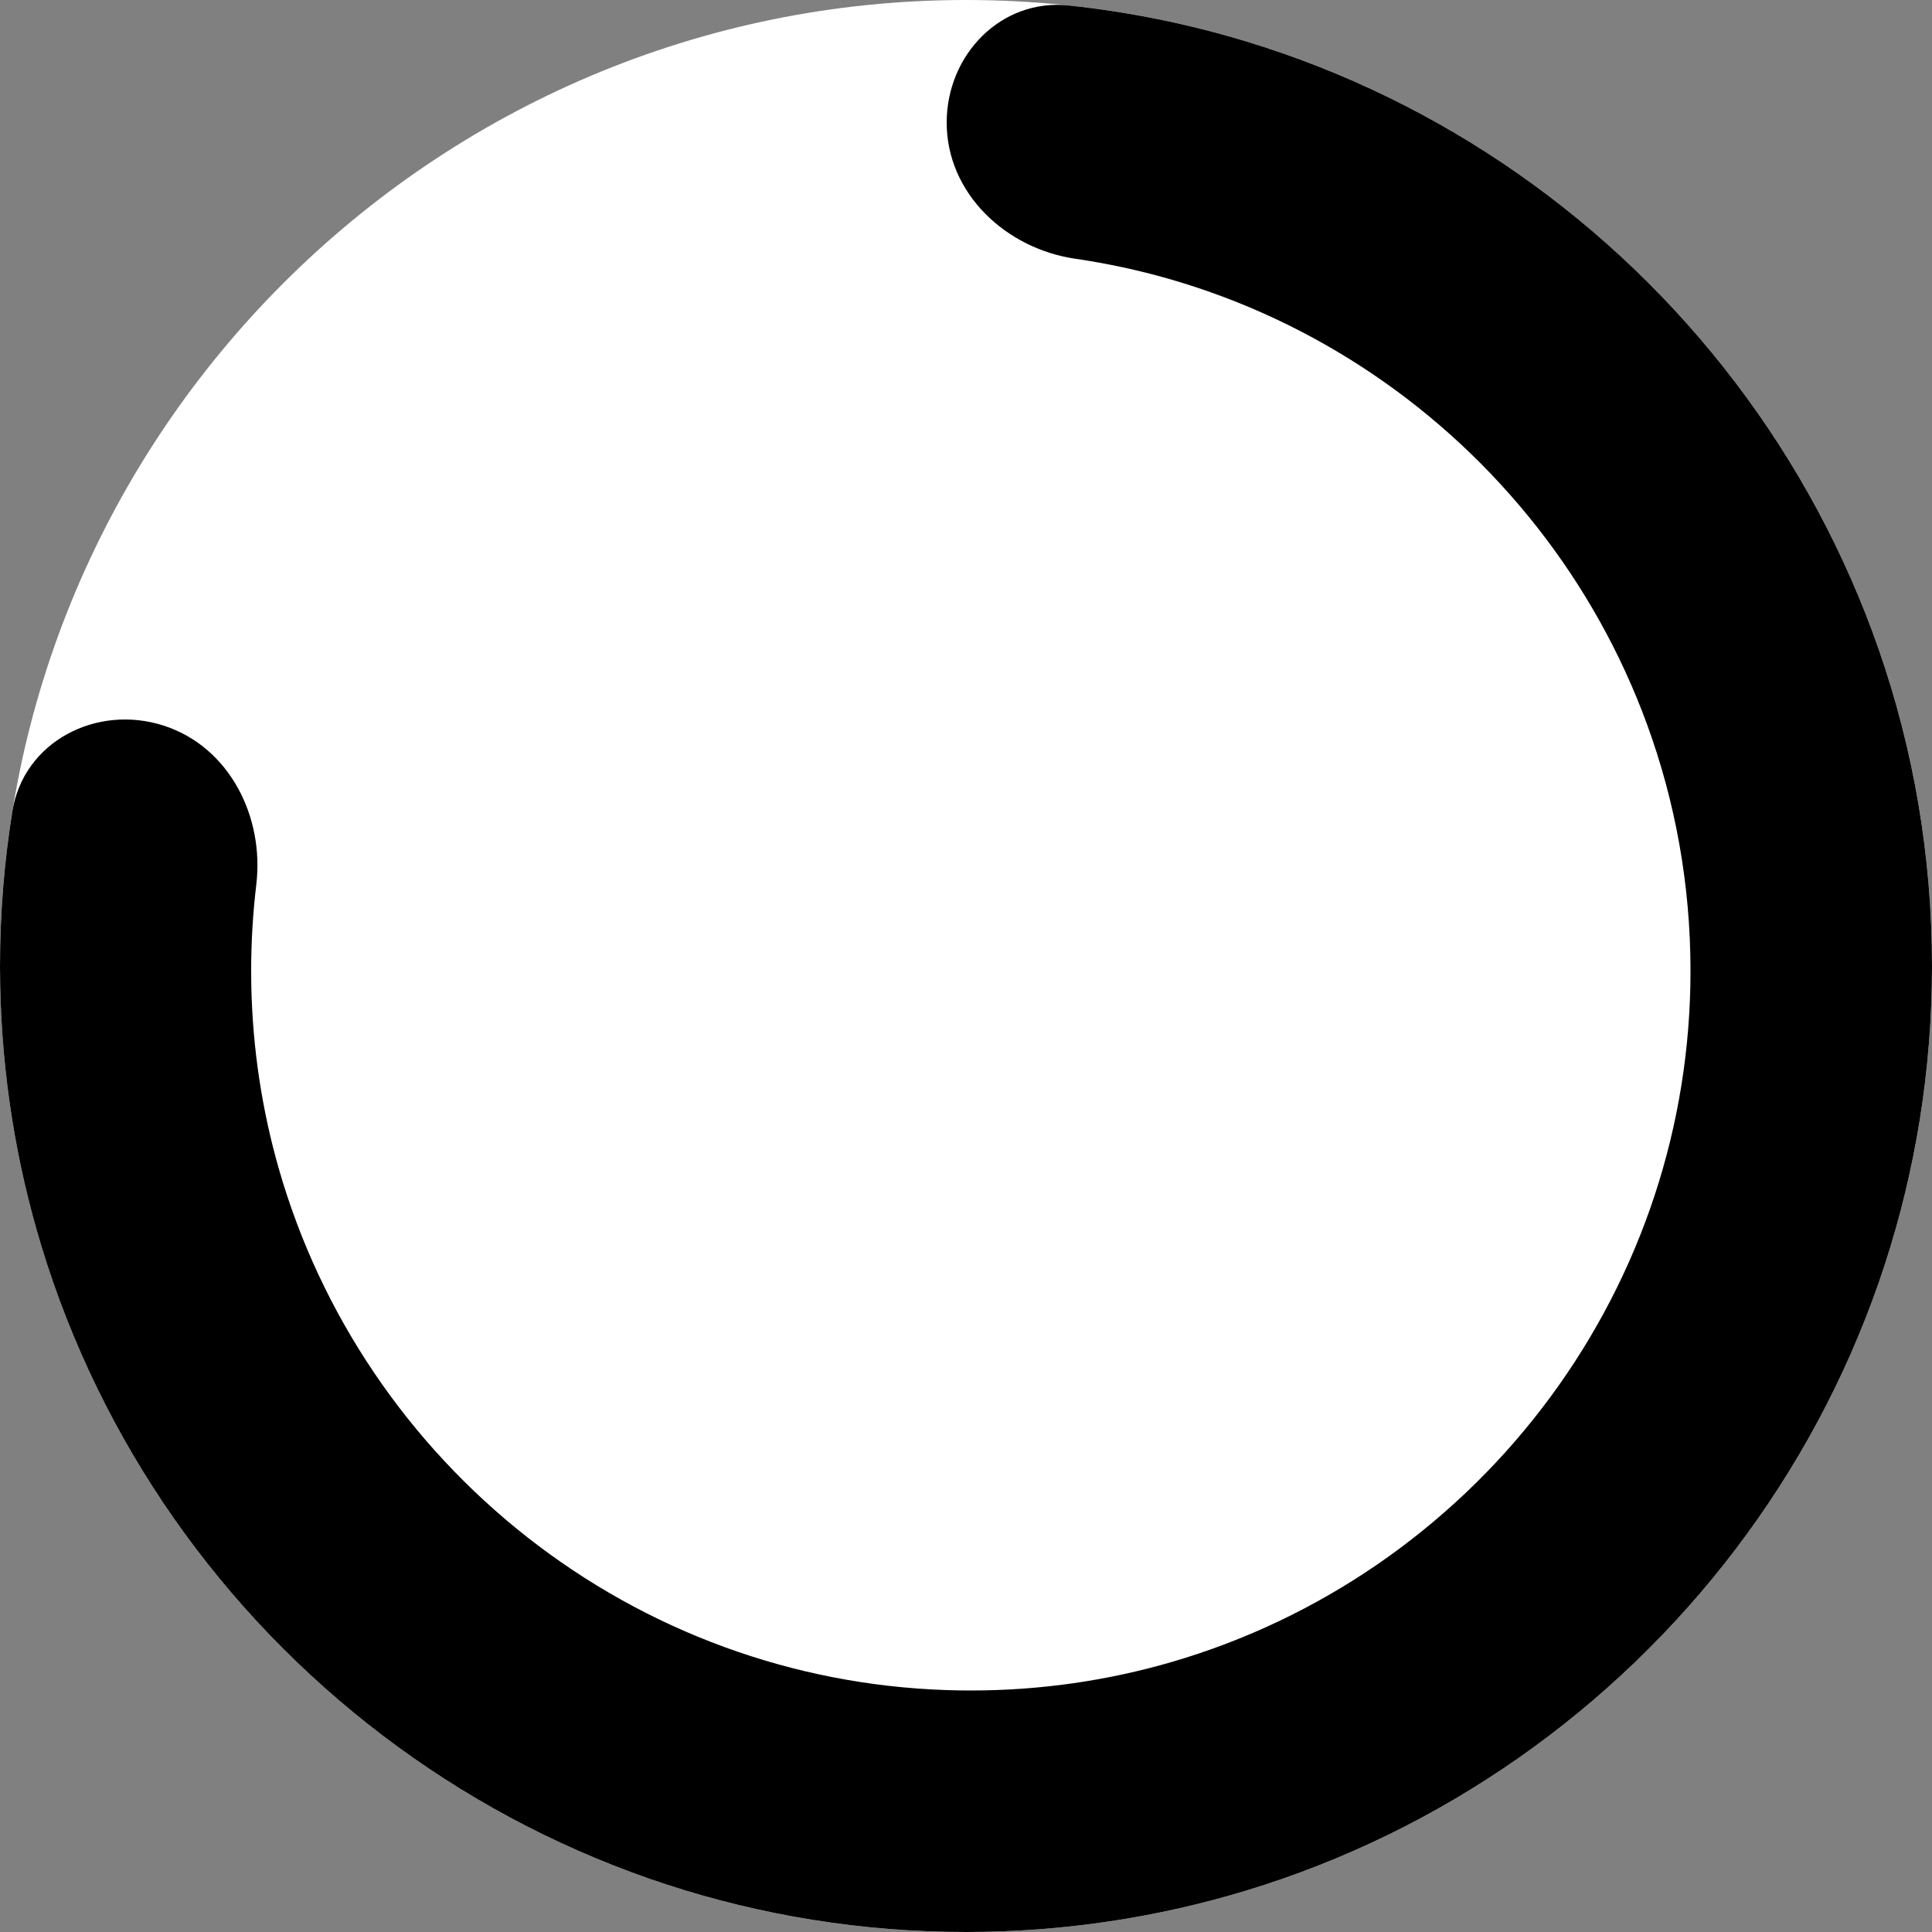 <!--
  - Copyright (c) TIKI Inc.
  - MIT license. See LICENSE file in root directory.
  -->

<svg viewBox="0 0 100 100" xmlns="http://www.w3.org/2000/svg">
    <rect x="0" y="0" width="100" height="100" fill="#808080" stroke="none"/>
    <path d="M0 50C0 77.57 22.43 100 50 100C77.57 100 100 77.57 100 50C100 22.43 77.57 0 50 0C22.43 0 0 22.43 0 50Z"
          fill="white" class="background"/>
    <path d="M55.658 13.393C52.045 12.865 49 9.995 49 6.344V6.344C49 2.826 51.825 -0.089 55.324 0.283C58.431 0.614 61.506 1.235 64.498 2.143C69.573 3.683 74.31 6.011 78.565 8.983C82.864 11.986 86.672 15.647 89.84 19.819C92.983 23.958 95.497 28.6 97.238 33.6C99.027 38.739 100 44.259 100 50C100 50.334 99.997 50.667 99.99 50.999C99.884 56.381 98.923 61.56 97.238 66.4C95.497 71.4 92.983 76.042 89.84 80.18C86.672 84.352 82.864 88.014 78.565 91.017C74.31 93.989 69.574 96.317 64.499 97.857C59.909 99.25 55.04 100 50 100C49.666 100 49.333 99.997 49.001 99.99C43.619 99.884 38.441 98.923 33.601 97.238C28.601 95.497 23.958 92.983 19.82 89.84C15.648 86.672 11.986 82.865 8.983 78.566C6.012 74.311 3.684 69.574 2.143 64.499C0.842 60.213 0.102 55.684 0.01 51C0.003 50.668 0 50.334 0 50C0 47.275 0.219 44.601 0.64 41.994C1.225 38.379 5.002 36.431 8.485 37.562V37.562C11.867 38.661 13.688 42.264 13.265 45.794C13.09 47.255 13 48.742 13 50.25C13 50.5 13.002 50.751 13.007 51C13.073 54.289 13.567 57.476 14.435 60.505C15.522 64.295 17.196 67.84 19.351 71.033C21.537 74.273 24.22 77.153 27.287 79.562C30.343 81.961 33.783 83.894 37.496 85.251C41.104 86.57 44.973 87.346 49.001 87.479C49.416 87.493 49.832 87.5 50.25 87.5C53.859 87.5 57.351 86.984 60.654 86.022C64.484 84.906 68.061 83.19 71.276 80.984C74.529 78.752 77.41 76.018 79.809 72.894C82.188 69.795 84.093 66.311 85.411 62.556C86.685 58.926 87.412 55.04 87.493 50.999C87.498 50.75 87.5 50.5 87.5 50.25C87.5 45.772 86.706 41.475 85.251 37.495C83.893 33.782 81.96 30.342 79.561 27.287C77.152 24.219 74.272 21.536 71.032 19.35C67.839 17.195 64.294 15.522 60.504 14.435C58.914 13.979 57.294 13.632 55.658 13.393Z"
          fill="currentColor"/>
</svg>
